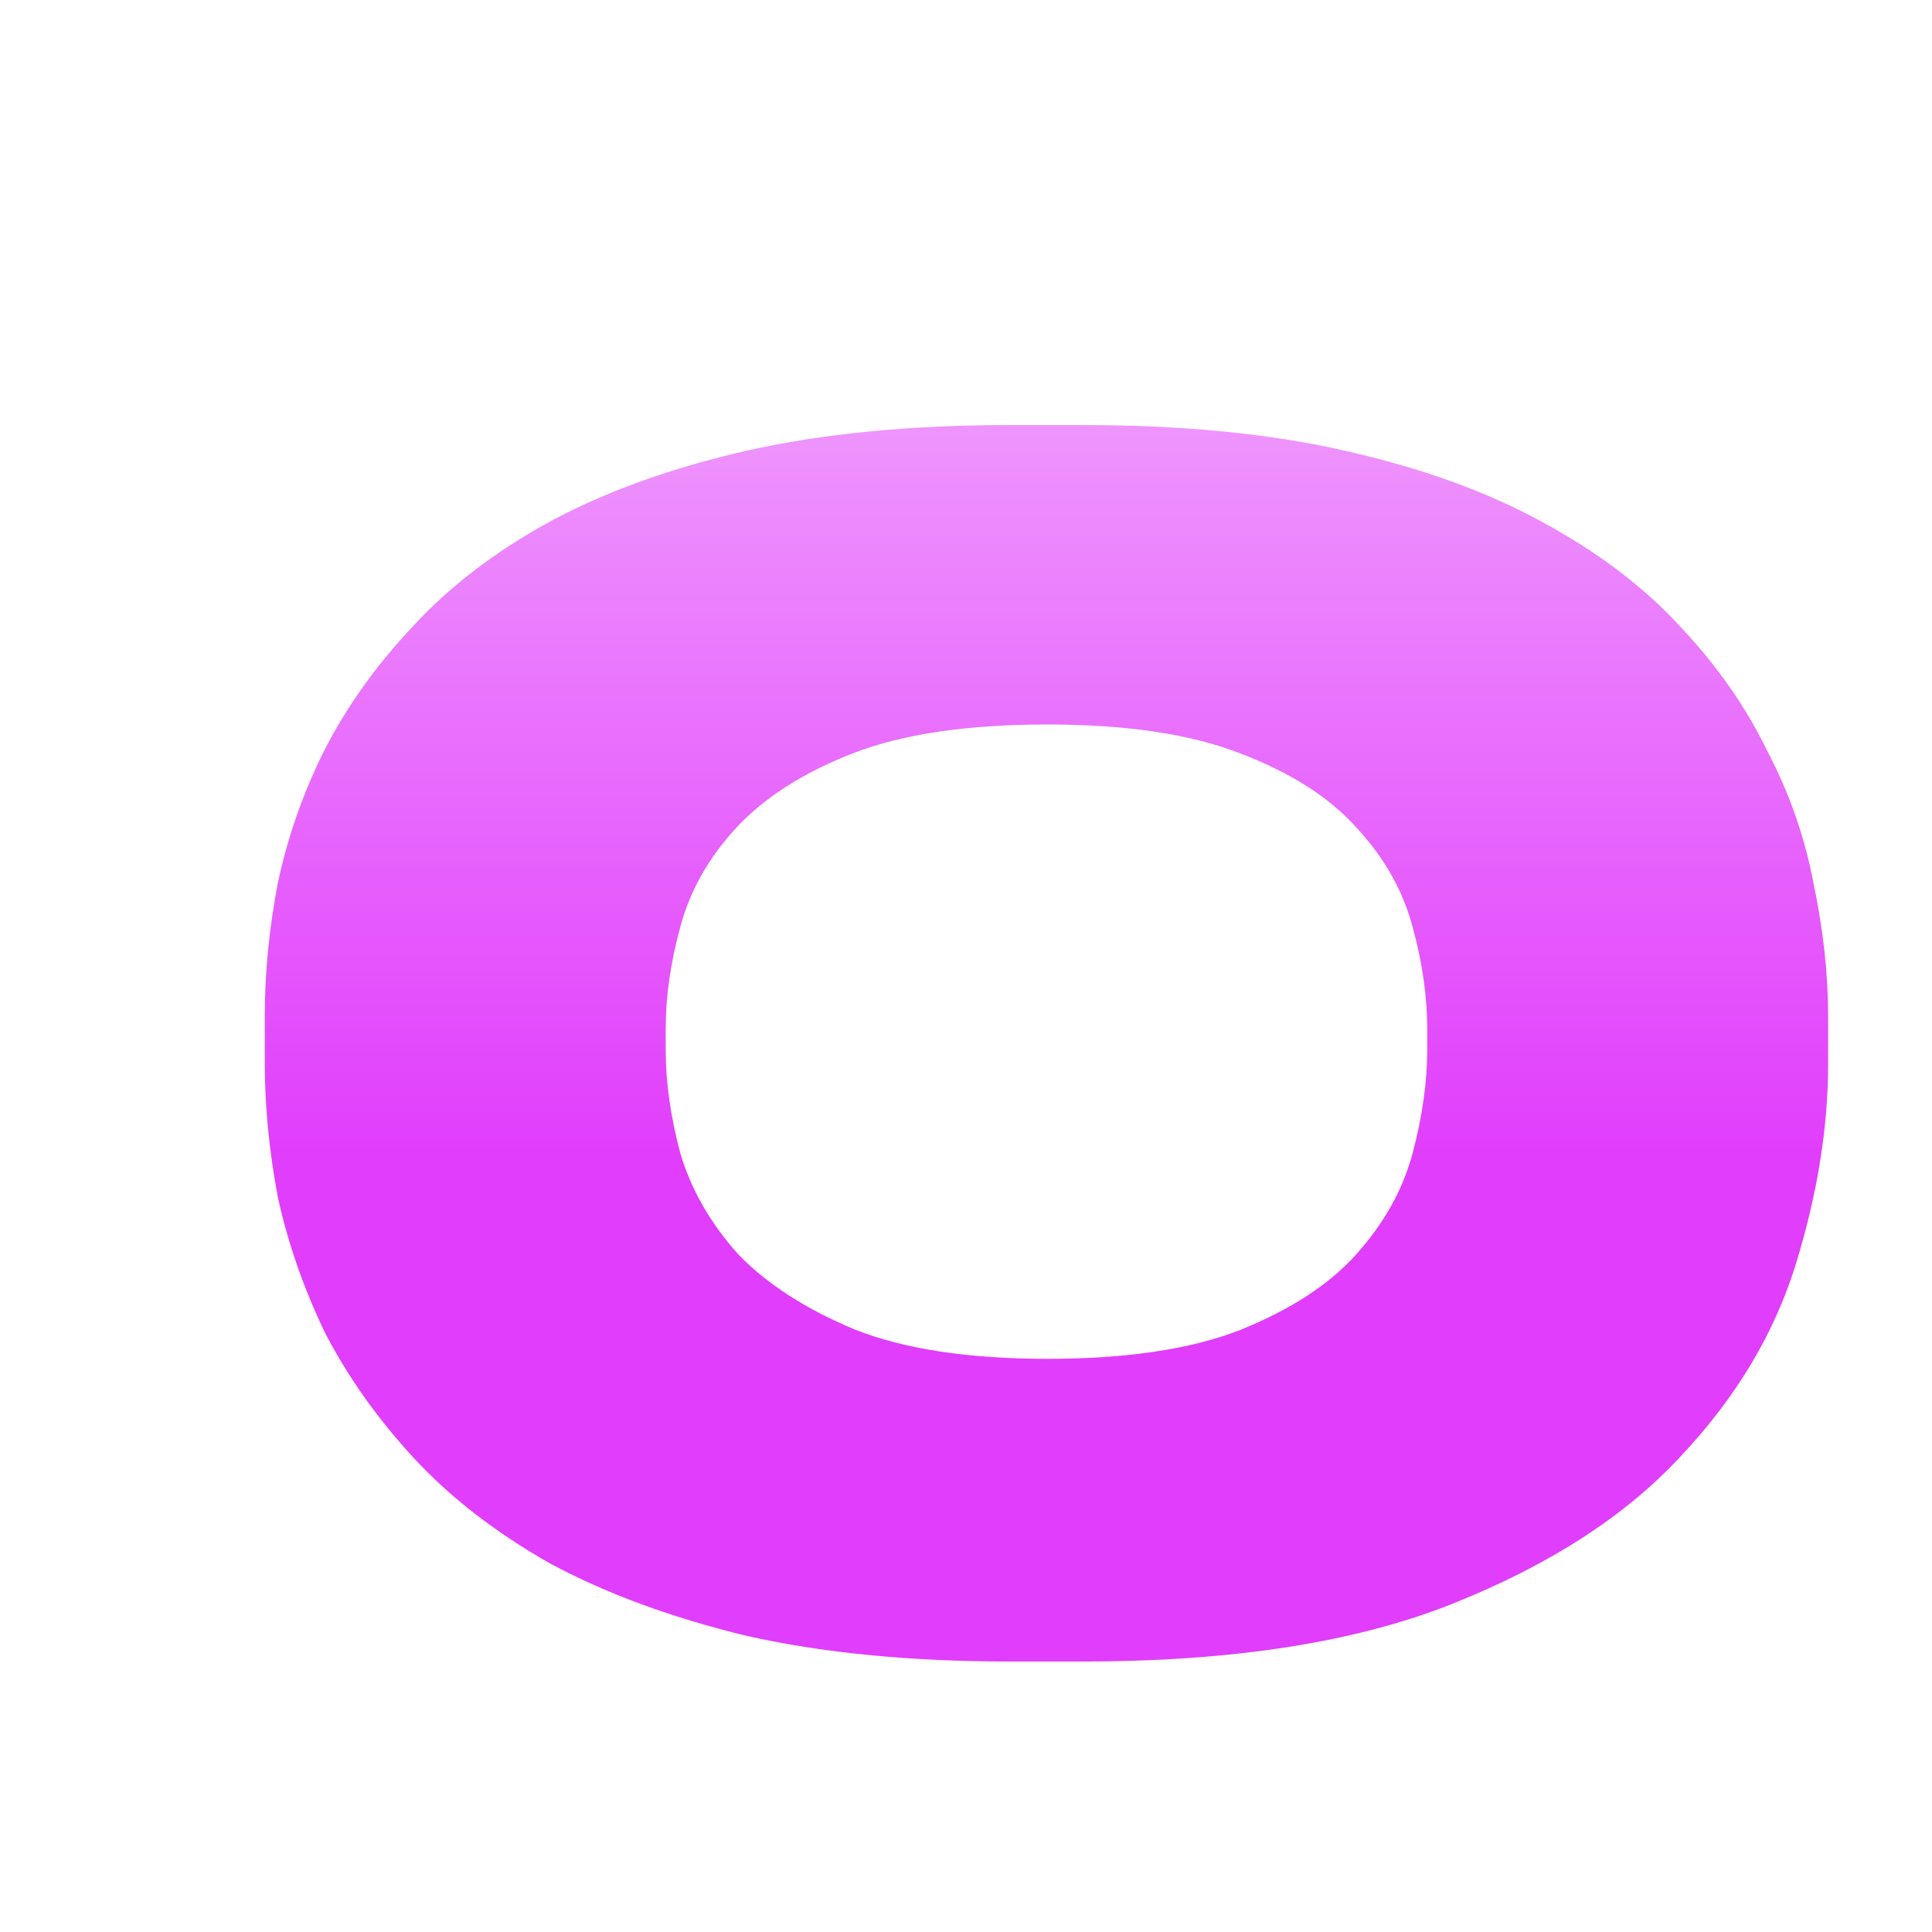 <svg width="120" height="120" viewBox="0 0 120 120" fill="none" xmlns="http://www.w3.org/2000/svg">
<g clip-path="url(#clip0_5_4)">
<rect width="120" height="120" rx="20" fill="white"/>
<g filter="url(#filter0_d_5_4)">
<path d="M62.247 22.4C68.447 22.4 73.881 22.933 78.547 24C83.281 25.067 87.347 26.533 90.747 28.4C94.214 30.267 97.081 32.433 99.347 34.9C101.614 37.3 103.414 39.867 104.747 42.6C106.147 45.267 107.114 48.033 107.647 50.9C108.247 53.767 108.547 56.5 108.547 59.1V62.1C108.547 66.033 107.881 70.167 106.547 74.5C105.214 78.833 102.814 82.833 99.347 86.5C95.947 90.167 91.247 93.2 85.247 95.6C79.247 98 71.581 99.2 62.247 99.2H57.747C51.547 99.2 46.081 98.667 41.347 97.6C36.681 96.467 32.614 94.967 29.147 93.1C25.747 91.167 22.914 88.967 20.647 86.5C18.381 84.033 16.547 81.433 15.147 78.7C13.814 75.9 12.847 73.1 12.247 70.3C11.714 67.433 11.447 64.7 11.447 62.1V59.1C11.447 56.433 11.714 53.7 12.247 50.9C12.847 48.033 13.814 45.267 15.147 42.6C16.547 39.867 18.381 37.3 20.647 34.9C22.914 32.433 25.747 30.267 29.147 28.4C32.614 26.533 36.681 25.067 41.347 24C46.081 22.933 51.547 22.4 57.747 22.4H62.247ZM83.647 59.9C83.647 57.9 83.347 55.8 82.747 53.6C82.147 51.333 80.981 49.267 79.247 47.4C77.581 45.533 75.181 44 72.047 42.8C68.981 41.6 64.981 41 60.047 41C55.047 41 51.014 41.6 47.947 42.8C44.881 44 42.481 45.533 40.747 47.4C39.014 49.267 37.847 51.333 37.247 53.6C36.647 55.8 36.347 57.9 36.347 59.9V61.2C36.347 63.2 36.647 65.333 37.247 67.6C37.914 69.867 39.114 71.967 40.847 73.9C42.647 75.767 45.081 77.333 48.147 78.6C51.214 79.8 55.181 80.4 60.047 80.4C64.981 80.4 68.981 79.8 72.047 78.6C75.181 77.333 77.581 75.767 79.247 73.9C80.981 71.967 82.147 69.867 82.747 67.6C83.347 65.333 83.647 63.2 83.647 61.2V59.9Z" fill="url(#paint0_linear_5_4)"/>
</g>
</g>
<defs>
<filter id="filter0_d_5_4" x="11.447" y="21.4" width="107.1" height="86.8" filterUnits="userSpaceOnUse" color-interpolation-filters="sRGB">
<feFlood flood-opacity="0" result="BackgroundImageFix"/>
<feColorMatrix in="SourceAlpha" type="matrix" values="0 0 0 0 0 0 0 0 0 0 0 0 0 0 0 0 0 0 127 0" result="hardAlpha"/>
<feOffset dx="5" dy="4"/>
<feGaussianBlur stdDeviation="2.5"/>
<feComposite in2="hardAlpha" operator="out"/>
<feColorMatrix type="matrix" values="0 0 0 0 0 0 0 0 0 0 0 0 0 0 0 0 0 0 0.25 0"/>
<feBlend mode="normal" in2="BackgroundImageFix" result="effect1_dropShadow_5_4"/>
<feBlend mode="normal" in="SourceGraphic" in2="effect1_dropShadow_5_4" result="shape"/>
</filter>
<linearGradient id="paint0_linear_5_4" x1="60" y1="-33" x2="60" y2="167" gradientUnits="userSpaceOnUse">
<stop stop-color="white"/>
<stop offset="0.505" stop-color="#E13DFC"/>
</linearGradient>
<clipPath id="clip0_5_4">
<rect width="120" height="120" fill="white"/>
</clipPath>
</defs>
</svg>
